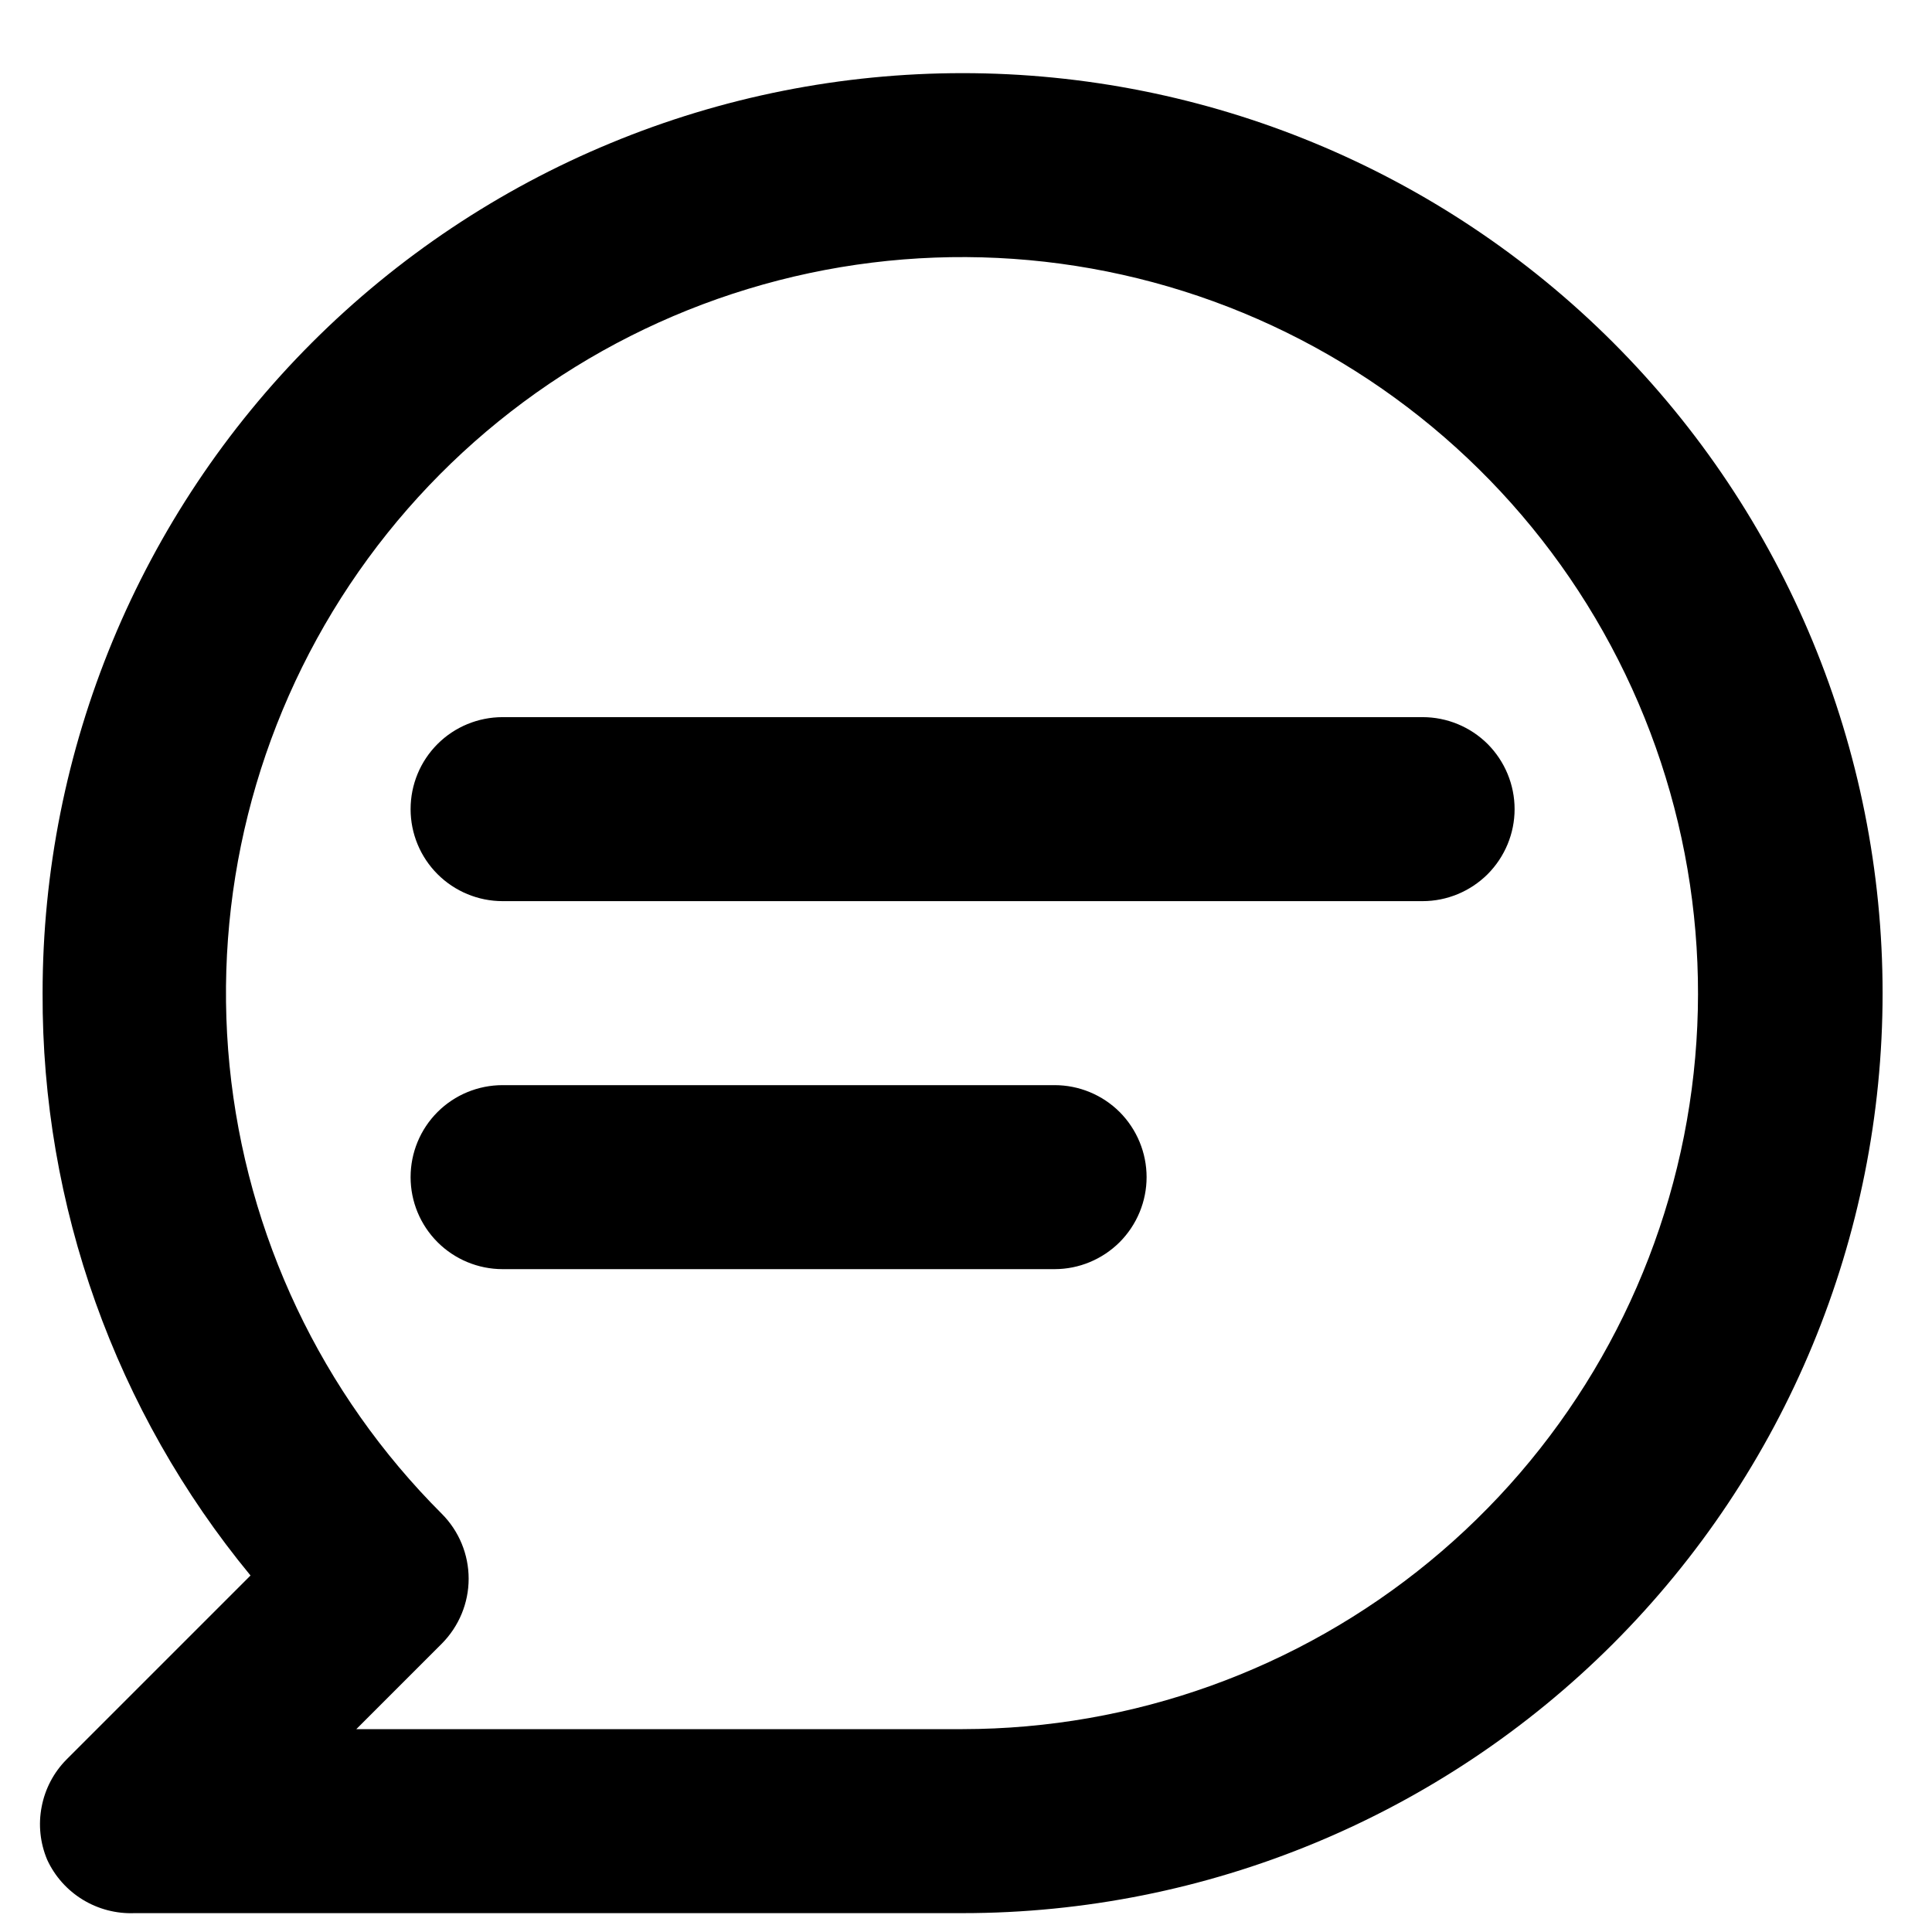 <svg width="21" height="21" viewBox="0 0 21 21" fill="none" xmlns="http://www.w3.org/2000/svg">
<path d="M15.463 7.795H5.463C5.198 7.795 4.943 7.9 4.756 8.087C4.568 8.275 4.463 8.529 4.463 8.795C4.463 9.06 4.568 9.314 4.756 9.502C4.943 9.689 5.198 9.795 5.463 9.795H15.463C15.728 9.795 15.982 9.689 16.17 9.502C16.357 9.314 16.463 9.06 16.463 8.795C16.463 8.529 16.357 8.275 16.17 8.087C15.982 7.9 15.728 7.795 15.463 7.795ZM11.463 11.795H5.463C5.198 11.795 4.943 11.9 4.756 12.087C4.568 12.275 4.463 12.529 4.463 12.795C4.463 13.06 4.568 13.314 4.756 13.502C4.943 13.689 5.198 13.795 5.463 13.795H11.463C11.728 13.795 11.982 13.689 12.17 13.502C12.357 13.314 12.463 13.06 12.463 12.795C12.463 12.529 12.357 12.275 12.17 12.087C11.982 11.9 11.728 11.795 11.463 11.795ZM10.463 0.795C9.15 0.795 7.849 1.053 6.636 1.556C5.423 2.058 4.32 2.795 3.392 3.723C1.516 5.599 0.463 8.142 0.463 10.795C0.454 13.104 1.254 15.343 2.723 17.125L0.723 19.125C0.584 19.265 0.49 19.444 0.453 19.638C0.415 19.832 0.436 20.032 0.513 20.215C0.596 20.395 0.731 20.546 0.9 20.649C1.069 20.752 1.265 20.803 1.463 20.795H10.463C13.115 20.795 15.659 19.741 17.534 17.866C19.409 15.99 20.463 13.447 20.463 10.795C20.463 8.142 19.409 5.599 17.534 3.723C15.659 1.848 13.115 0.795 10.463 0.795ZM10.463 18.795H3.873L4.803 17.865C4.989 17.677 5.094 17.424 5.094 17.16C5.094 16.895 4.989 16.642 4.803 16.455C3.493 15.147 2.678 13.425 2.495 11.583C2.313 9.742 2.775 7.894 3.802 6.354C4.829 4.815 6.359 3.679 8.129 3.141C9.9 2.602 11.803 2.694 13.513 3.401C15.223 4.109 16.636 5.387 17.509 7.018C18.383 8.65 18.664 10.534 18.304 12.35C17.944 14.165 16.966 15.8 15.536 16.975C14.107 18.15 12.314 18.793 10.463 18.795Z" fill="black"/>
</svg>
